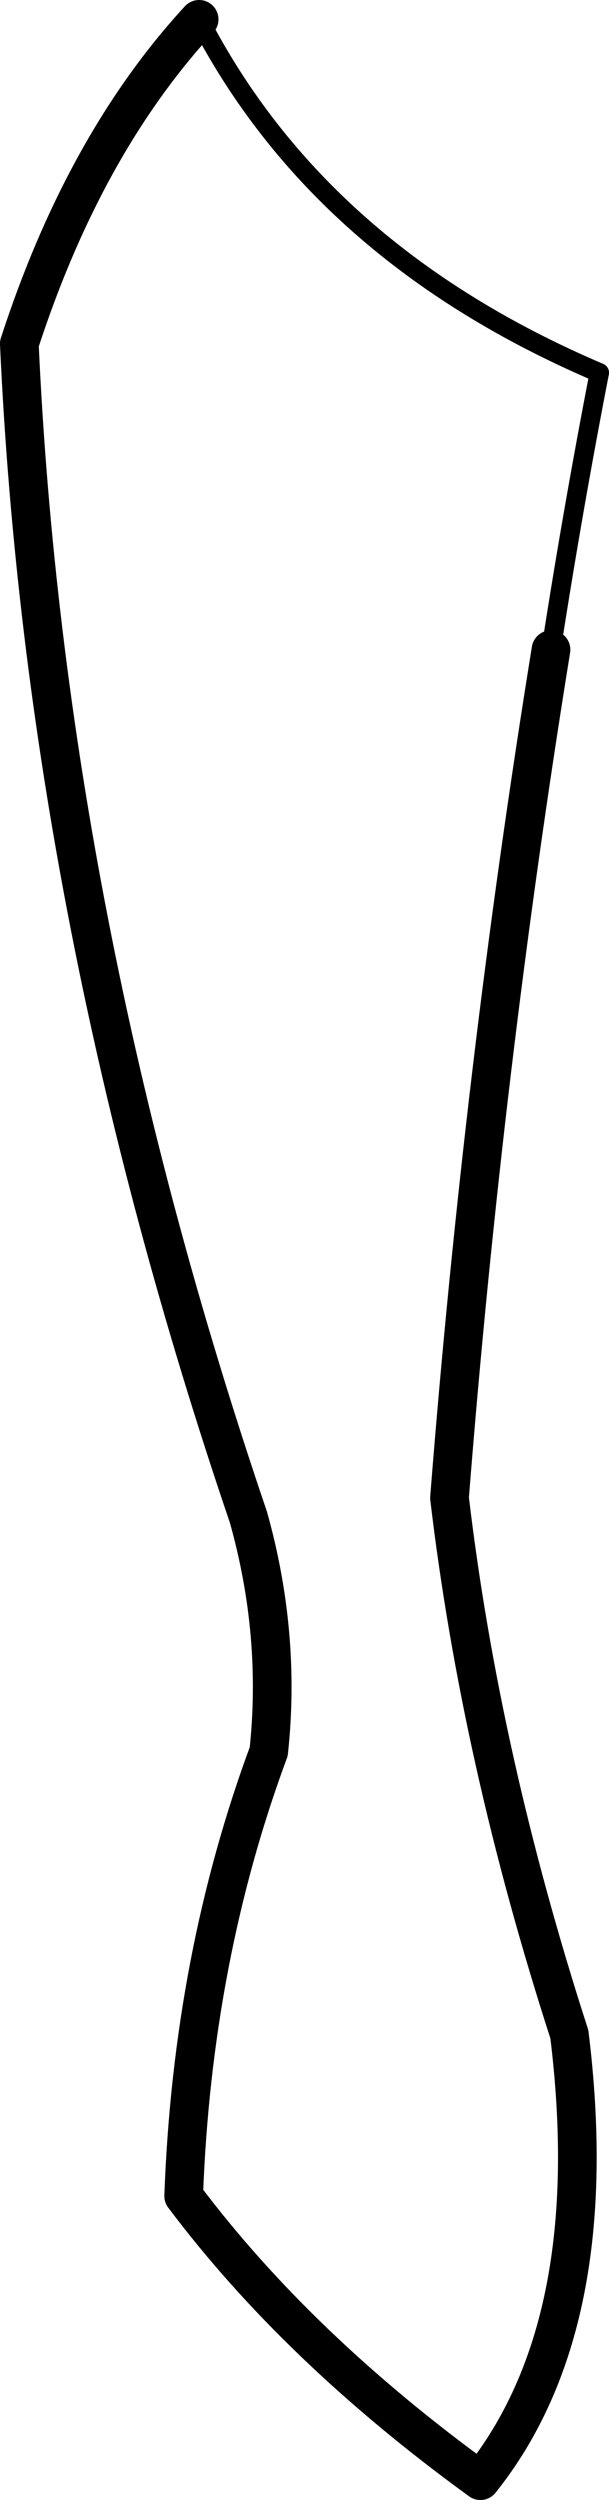 <?xml version="1.0" encoding="UTF-8" standalone="no"?>
<svg xmlns:xlink="http://www.w3.org/1999/xlink" height="129.1px" width="31.5px" xmlns="http://www.w3.org/2000/svg">
  <g transform="matrix(1.0, 0.0, 0.0, 1.0, -160.85, -337.0)">
    <path d="M191.85 356.25 Q190.5 363.2 189.4 370.25 L189.35 370.55" fill="none" stroke="#000000" stroke-linecap="round" stroke-linejoin="round" stroke-width="1.0"/>
    <path d="M189.35 370.55 Q185.85 392.15 184.1 414.35 185.7 427.85 190.3 442.05 192.15 457.05 185.7 465.1 176.25 458.25 170.35 450.4 170.8 438.1 174.75 427.45 175.4 421.4 173.7 415.35 163.2 384.5 161.85 354.75 165.2 344.45 171.15 338.0" fill="none" stroke="#000000" stroke-linecap="round" stroke-linejoin="round" stroke-width="2.0"/>
    <path d="M171.15 338.0 Q177.4 350.1 191.85 356.25" fill="none" stroke="#000000" stroke-linecap="round" stroke-linejoin="round" stroke-width="1.0"/>
  </g>
</svg>
